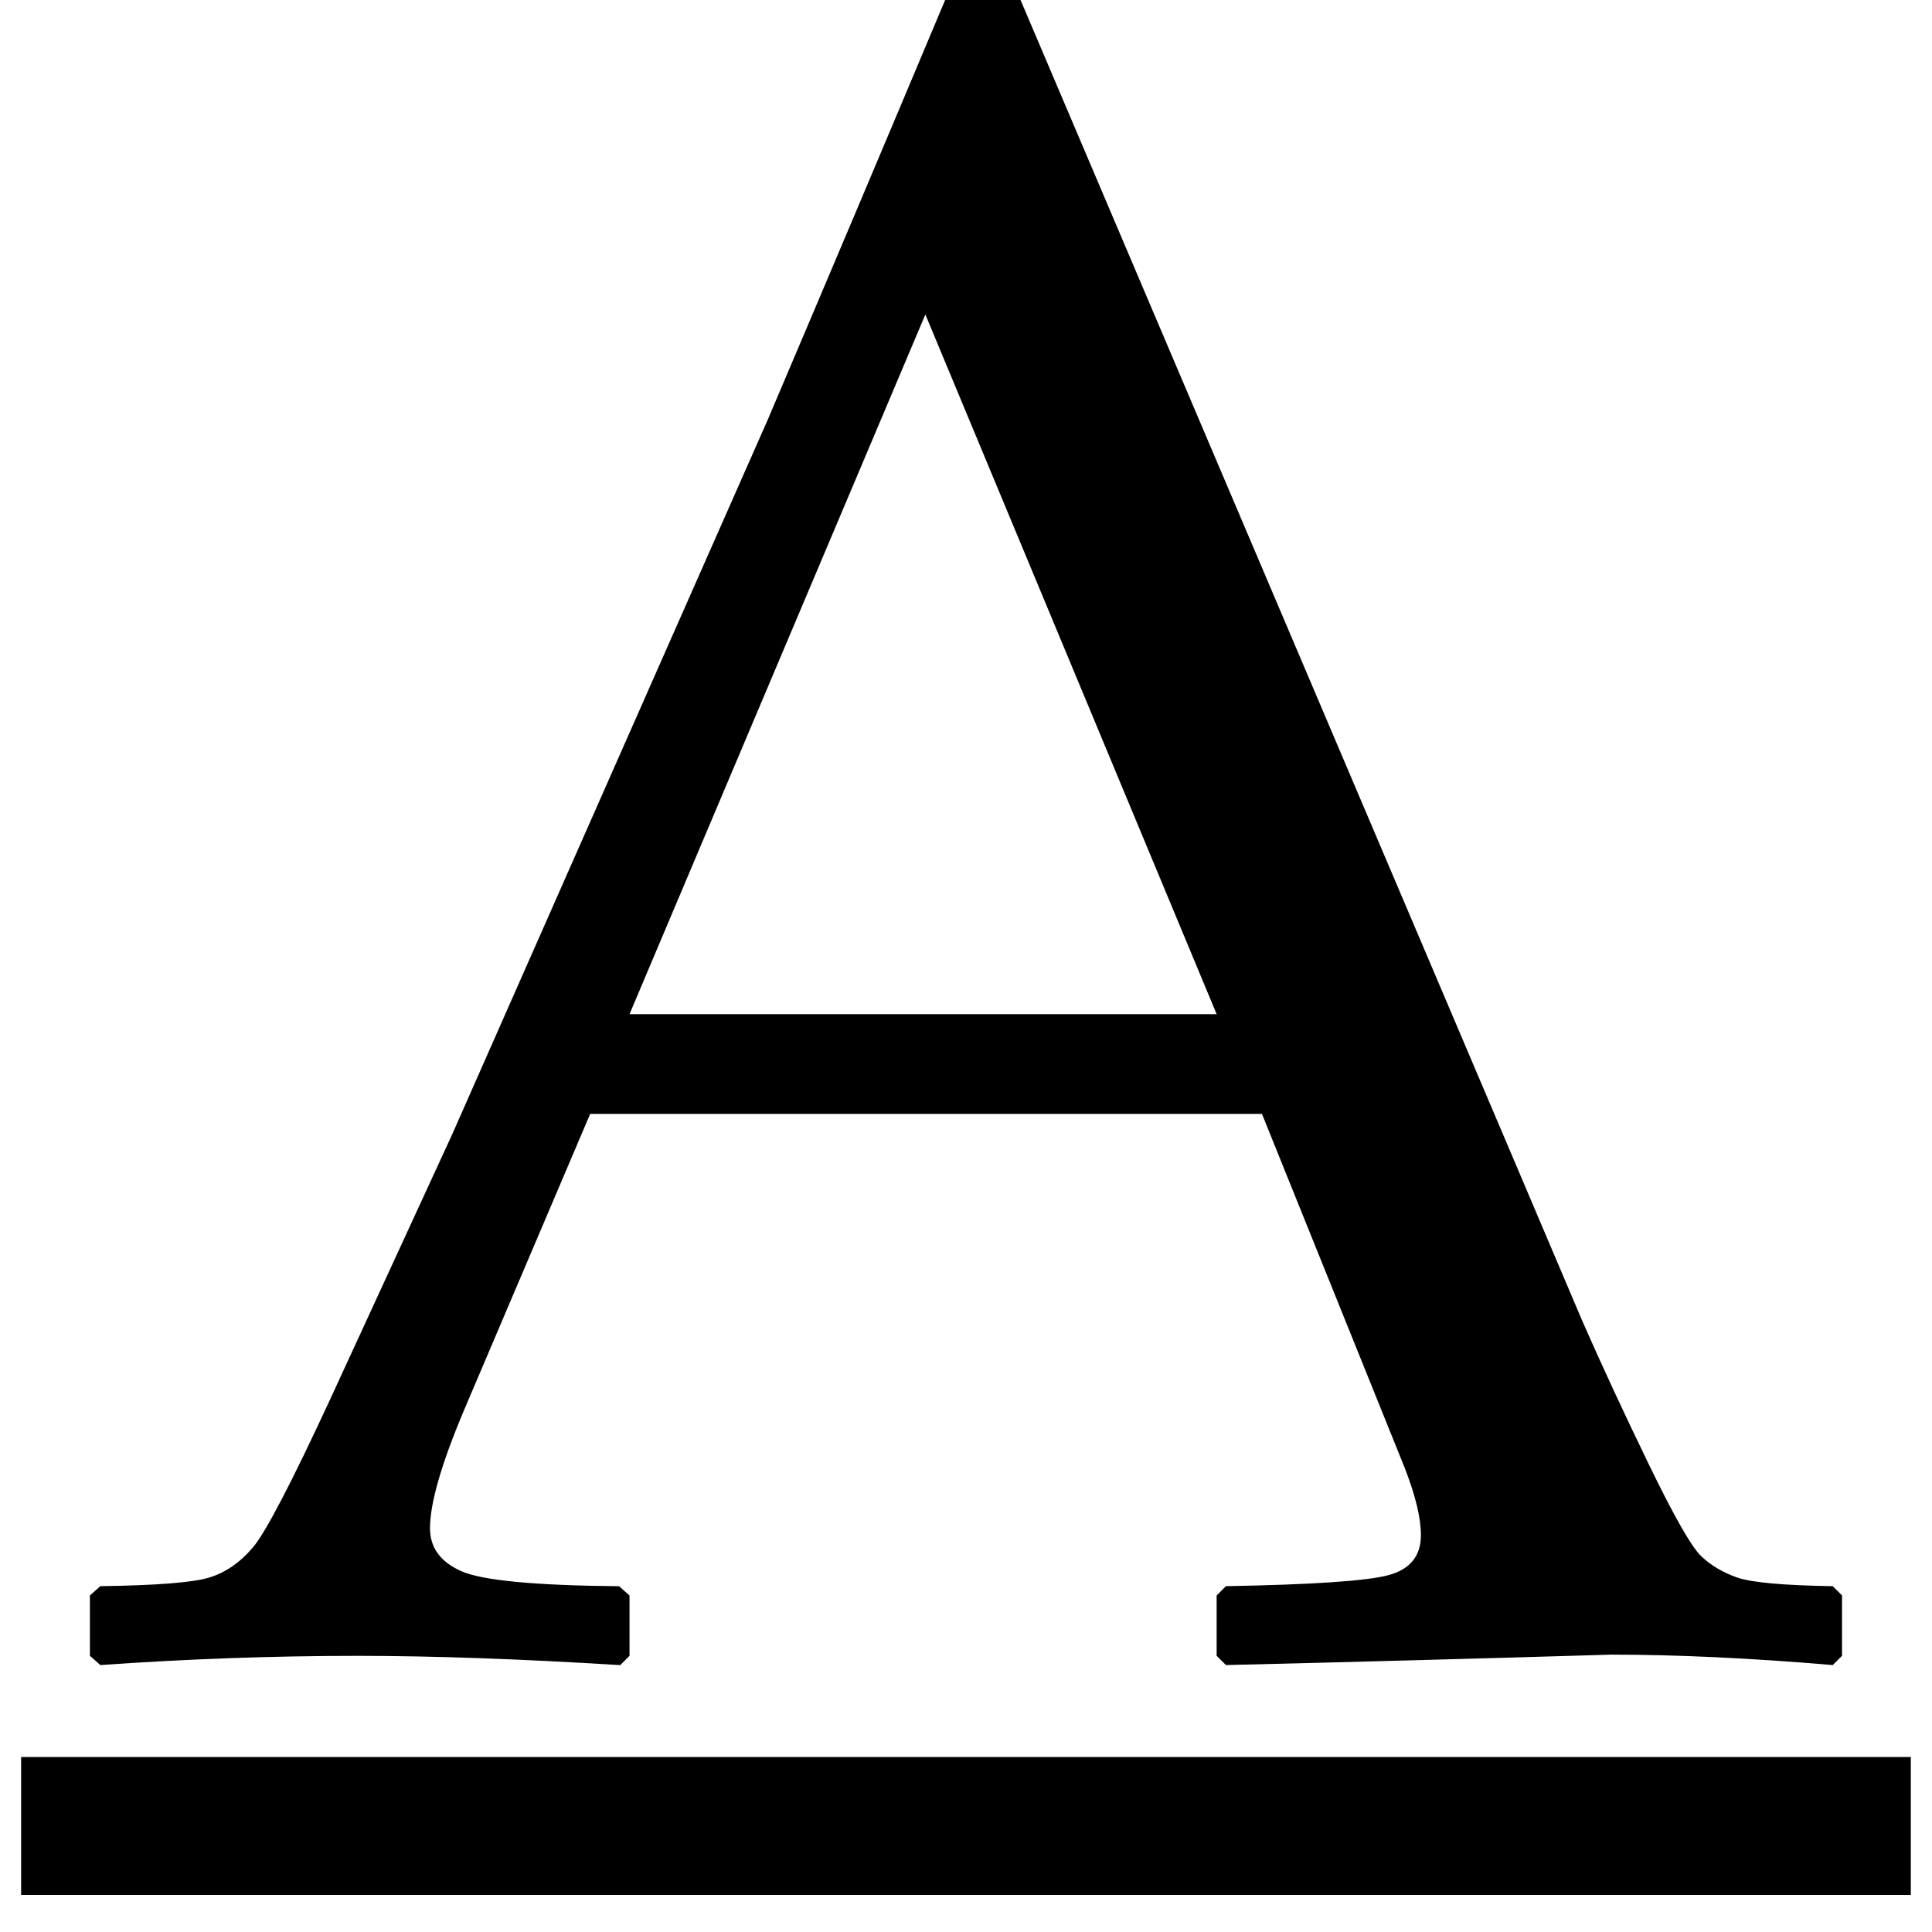 <?xml version="1.0" encoding="utf-8"?>
<!-- Generator: Adobe Illustrator 24.2.3, SVG Export Plug-In . SVG Version: 6.00 Build 0)  -->
<svg version="1.1" id="drt" xmlns="http://www.w3.org/2000/svg" xmlns:xlink="http://www.w3.org/1999/xlink" x="0px" y="0px"
	 viewBox="0 0 3000 3000" style="enable-background:new 0 0 3000 3000;" xml:space="preserve">
<g id="ddtr">
	<rect x="32.8" y="2728.3" width="2934.3" height="214.1"/>
	<path d="M555.9,2571.2c116.5,0,252.3,4.8,407.2,14.4l14.4-14.4v-93.7l-16.2-14.4c-130.9-1.2-212.6-9-245-23.4
		c-32.4-14.4-48.6-36.6-48.6-66.7c0-38.4,17.4-99.1,52.3-182l196.4-461.3h1043.2l221.6,549.5c16.8,43.2,25.2,78.1,25.2,104.5
		c0,32.4-16.8,53.2-50.5,62.2c-33.6,9-117.7,14.7-252.3,17.1l-14.4,14.4v93.7l14.4,14.4c199.4-4.8,398.8-10.2,598.2-16.2
		c102.1,0,216.8,5.4,344.1,16.2l14.4-14.4v-93.7l-14.4-14.4c-76.9-1.2-126.4-5.7-148.6-13.5c-22.2-7.8-40.9-18.9-55.9-33.3
		c-15-14.4-42.1-61.9-81.1-142.3c-39-80.5-73.6-155-103.6-223.4L2354.1,1809L1584.7,0h-117.1c-91.3,217.4-183.2,434.9-275.7,652.3
		L701.8,1762.2L512.6,2173c-60.1,129.7-100,206.3-119.8,229.7c-19.8,23.4-42.3,39-67.6,46.8c-25.2,7.8-81.7,12.3-169.4,13.5
		l-16.2,14.4v93.7l16.2,14.4C290.4,2576,423.7,2571.2,555.9,2571.2z M1436.9,488.3l452.3,1086.5H977.5L1436.9,488.3z"/>
</g>
</svg>
